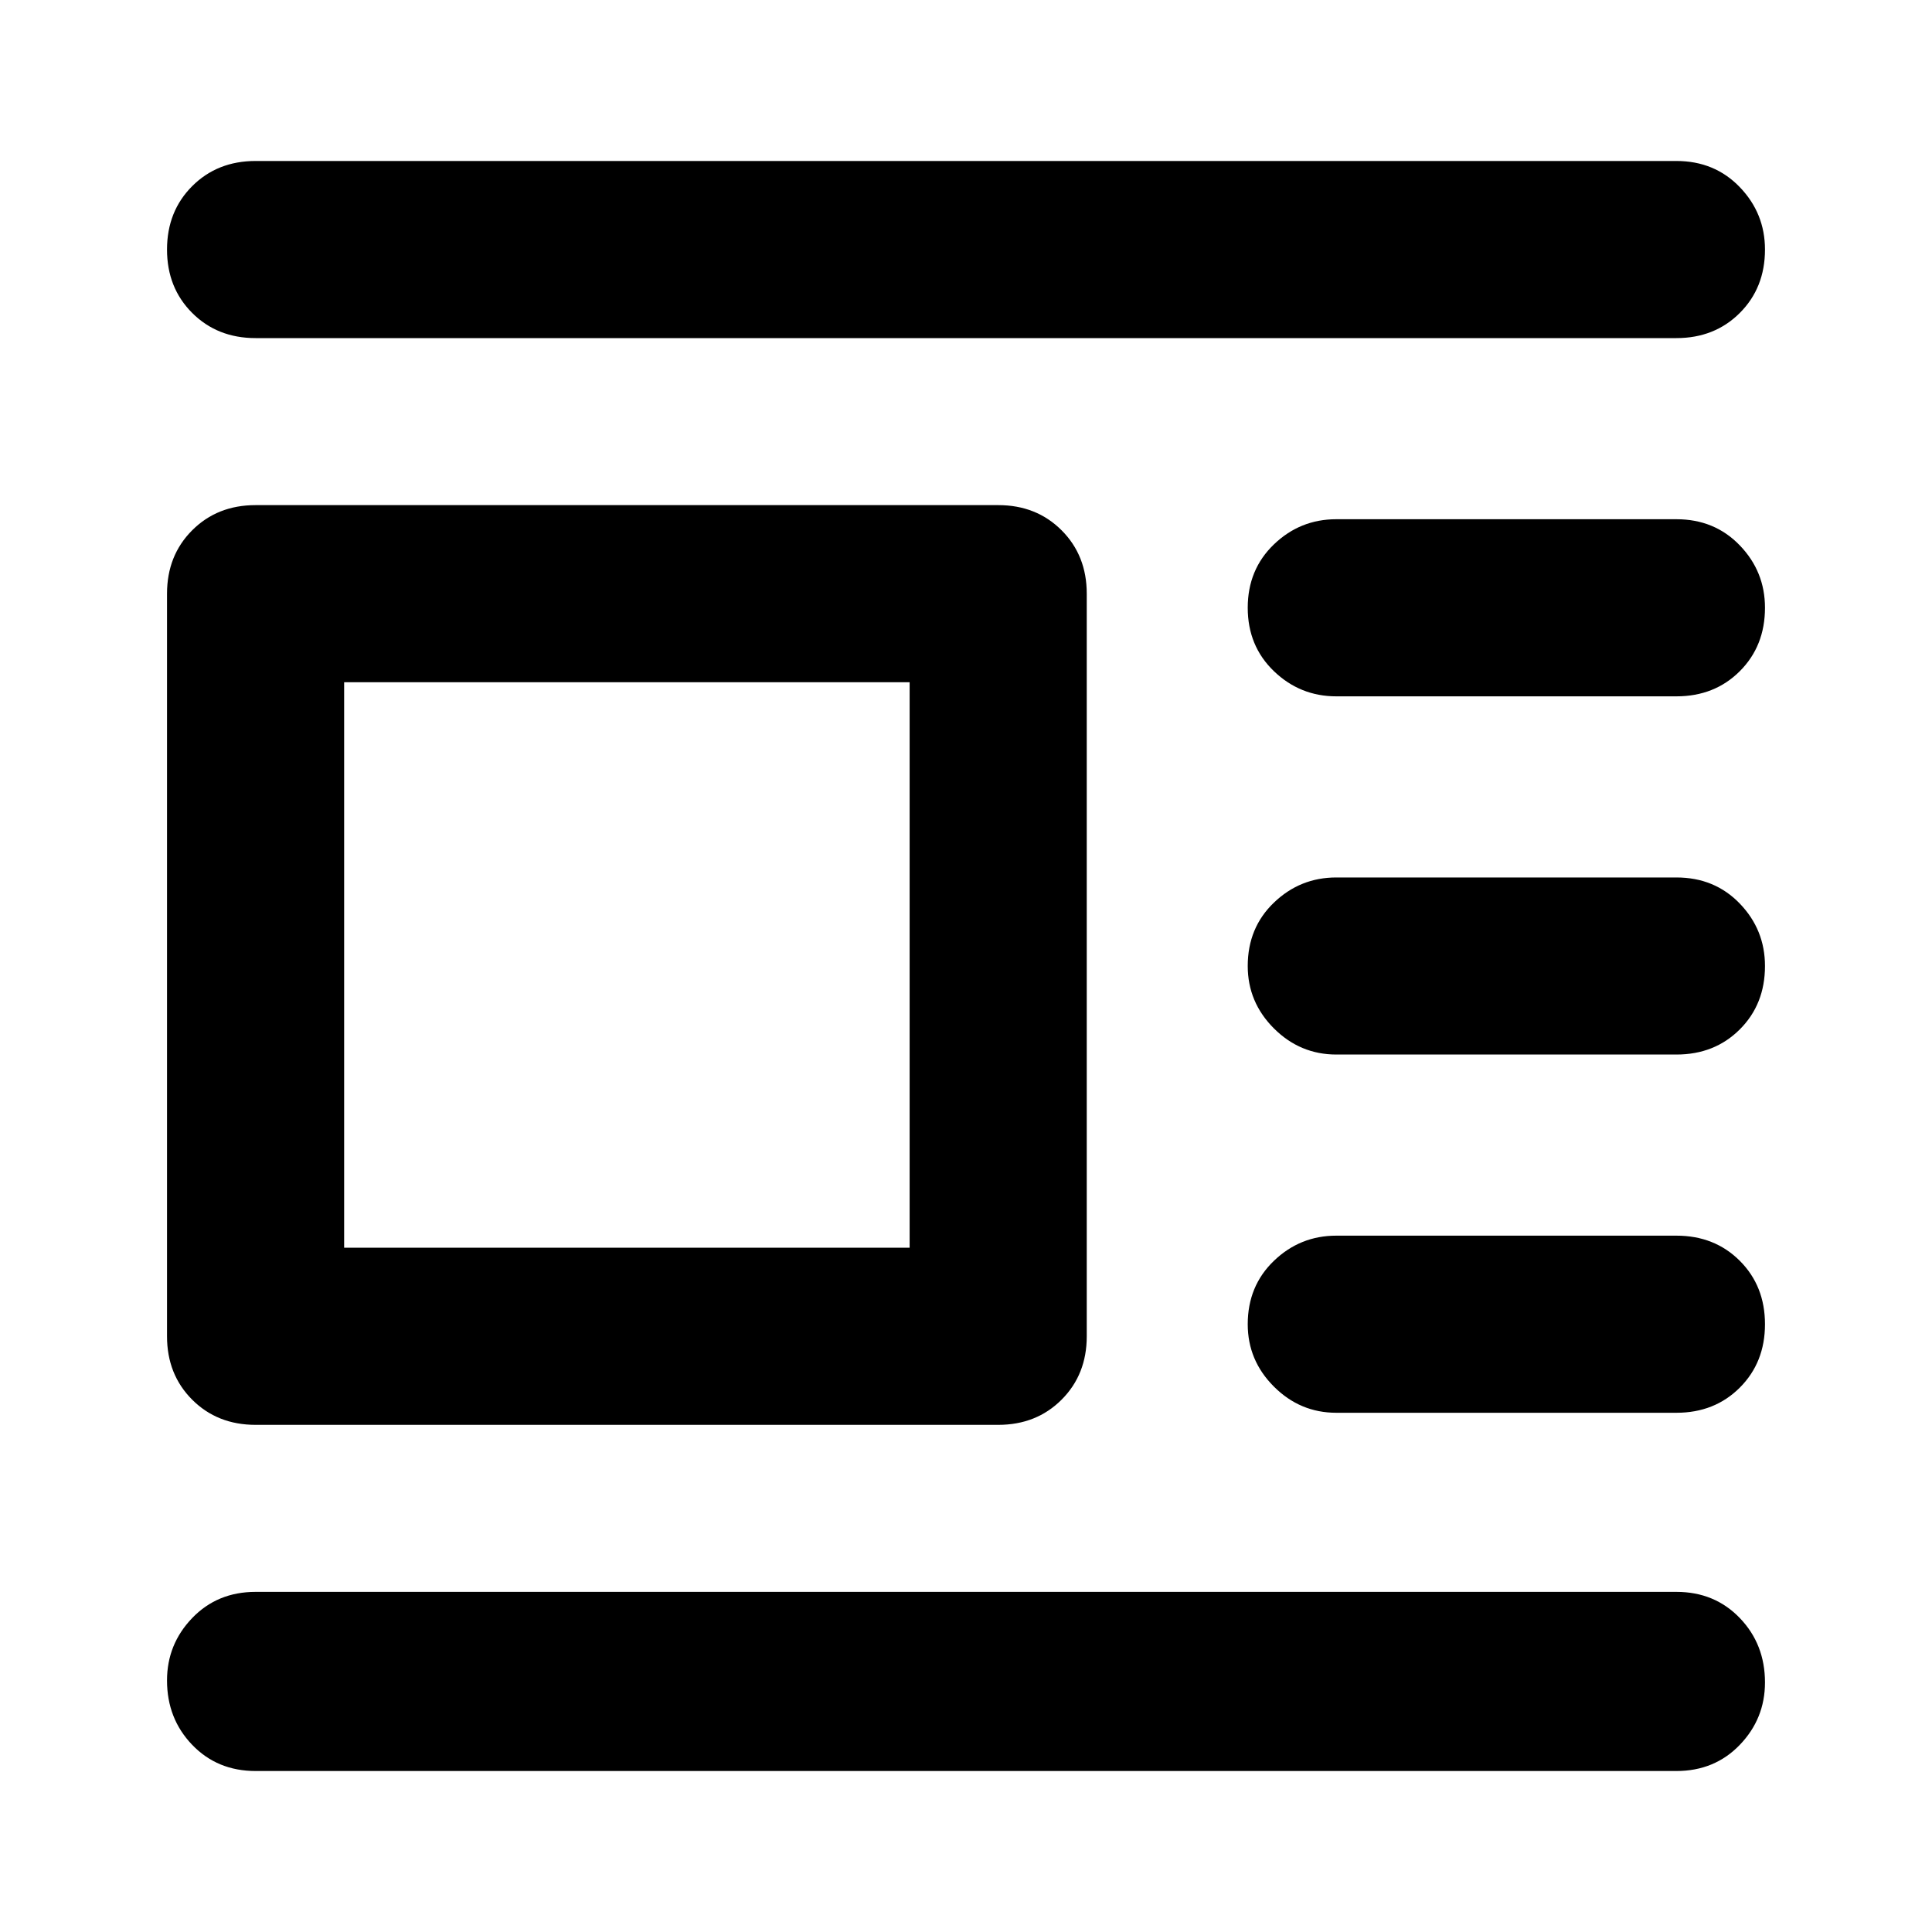 <svg xmlns="http://www.w3.org/2000/svg" height="40" width="40"><path d="M34.708 36.667H5.292q-.792 0-1.313-.542-.521-.542-.521-1.333 0-.75.521-1.292t1.313-.542h29.416q.792 0 1.313.542.521.542.521 1.333 0 .75-.521 1.292t-1.313.542Zm0-7.417h-7.041q-.75 0-1.292-.542-.542-.541-.542-1.291 0-.792.542-1.313.542-.521 1.292-.521h7.041q.792 0 1.313.521.521.521.521 1.313 0 .791-.521 1.312t-1.313.521Zm0-7.417h-7.041q-.75 0-1.292-.541-.542-.542-.542-1.292 0-.792.542-1.312.542-.521 1.292-.521h7.041q.792 0 1.313.541.521.542.521 1.292 0 .792-.521 1.312-.521.521-1.313.521Zm0-7.416h-7.041q-.75 0-1.292-.521t-.542-1.313q0-.791.542-1.312t1.292-.521h7.041q.792 0 1.313.542.521.541.521 1.291 0 .792-.521 1.313-.521.521-1.313.521Zm0-7.417H5.292Q4.5 7 3.979 6.479q-.521-.521-.521-1.312 0-.792.521-1.313.521-.521 1.313-.521h29.416q.792 0 1.313.542.521.542.521 1.292 0 .791-.521 1.312T34.708 7ZM20.667 29.5H5.292q-.792 0-1.313-.521-.521-.521-.521-1.312V12.292q0-.792.521-1.313.521-.521 1.313-.521h15.375q.791 0 1.312.521t.521 1.313v15.375q0 .791-.521 1.312t-1.312.521Zm-1.834-3.667V14.125H7.125v11.708Z"/></svg>